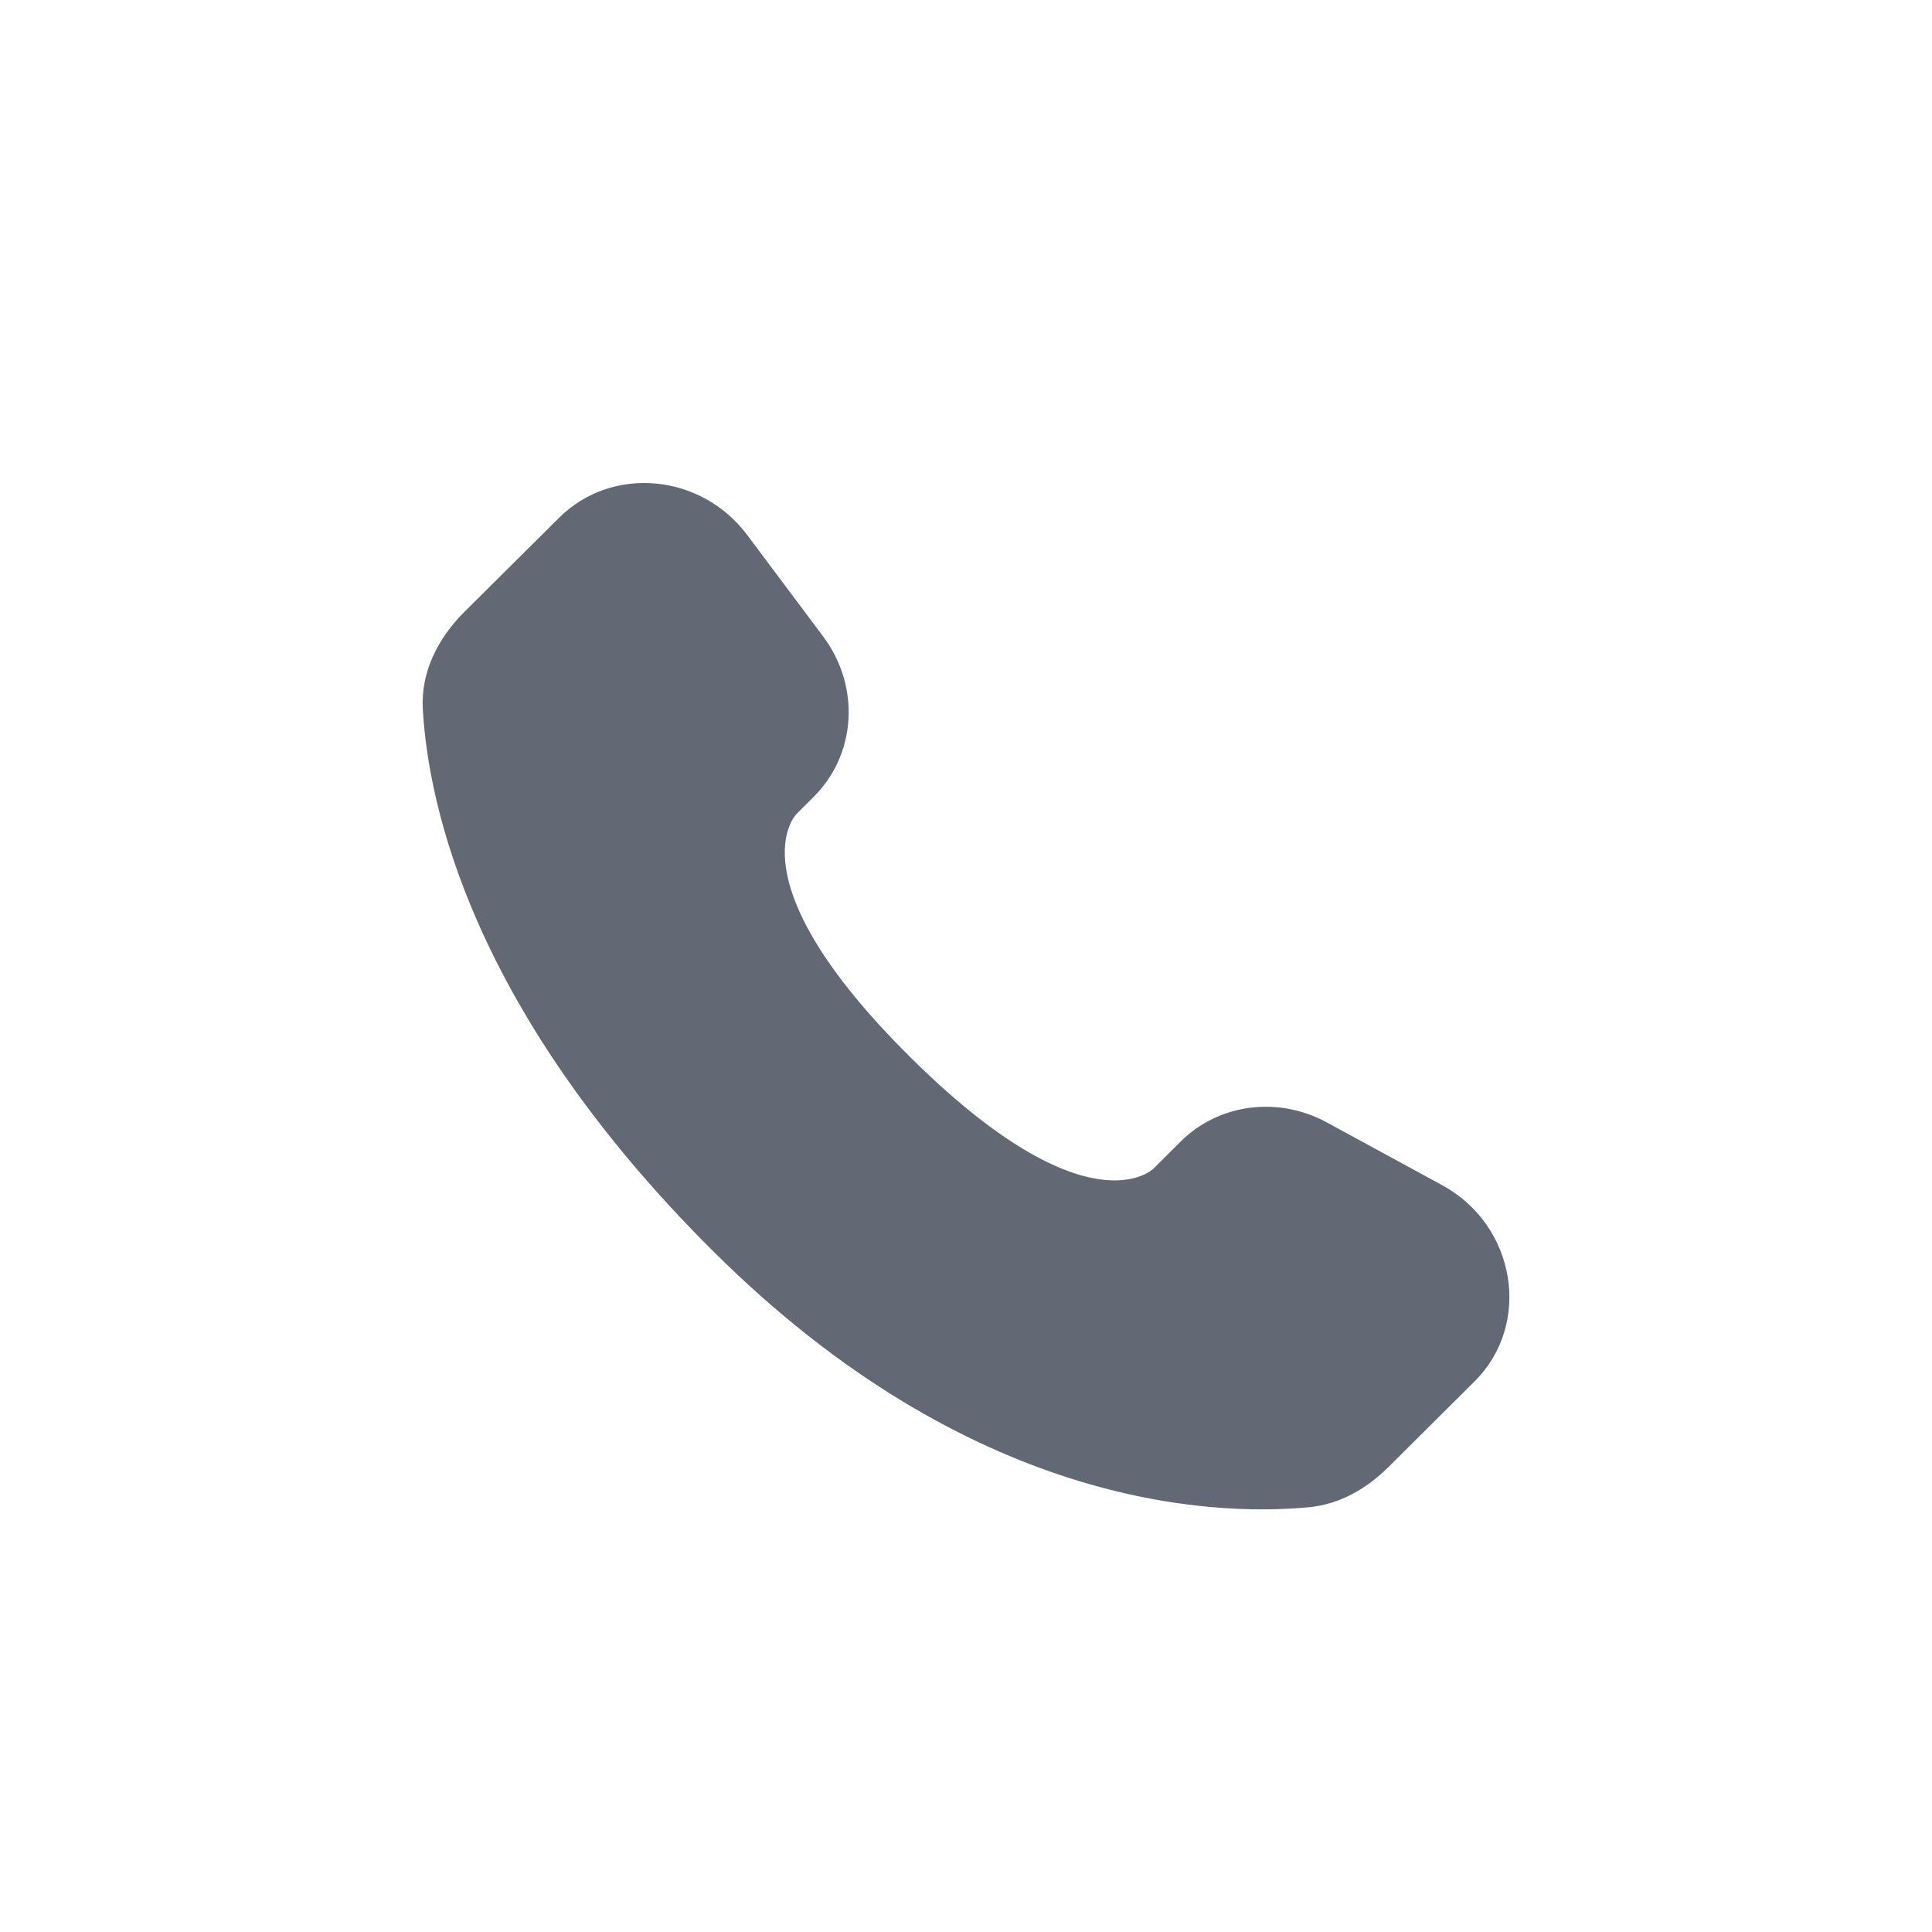 <svg width="32" height="32" viewBox="0 0 32 32" fill="none" xmlns="http://www.w3.org/2000/svg">
<path d="M19.557 18.906L19.102 19.359C19.102 19.359 18.019 20.435 15.064 17.497C12.109 14.559 13.192 13.483 13.192 13.483L13.478 13.197C14.185 12.495 14.252 11.367 13.635 10.543L12.375 8.86C11.611 7.84 10.136 7.705 9.261 8.575L7.691 10.135C7.258 10.567 6.968 11.125 7.003 11.745C7.093 13.332 7.811 16.745 11.815 20.727C16.062 24.949 20.047 25.117 21.676 24.965C22.192 24.917 22.64 24.655 23.001 24.295L24.421 22.883C25.381 21.93 25.111 20.295 23.883 19.628L21.973 18.589C21.167 18.152 20.187 18.28 19.557 18.906Z" fill="#626975"/>
</svg>
